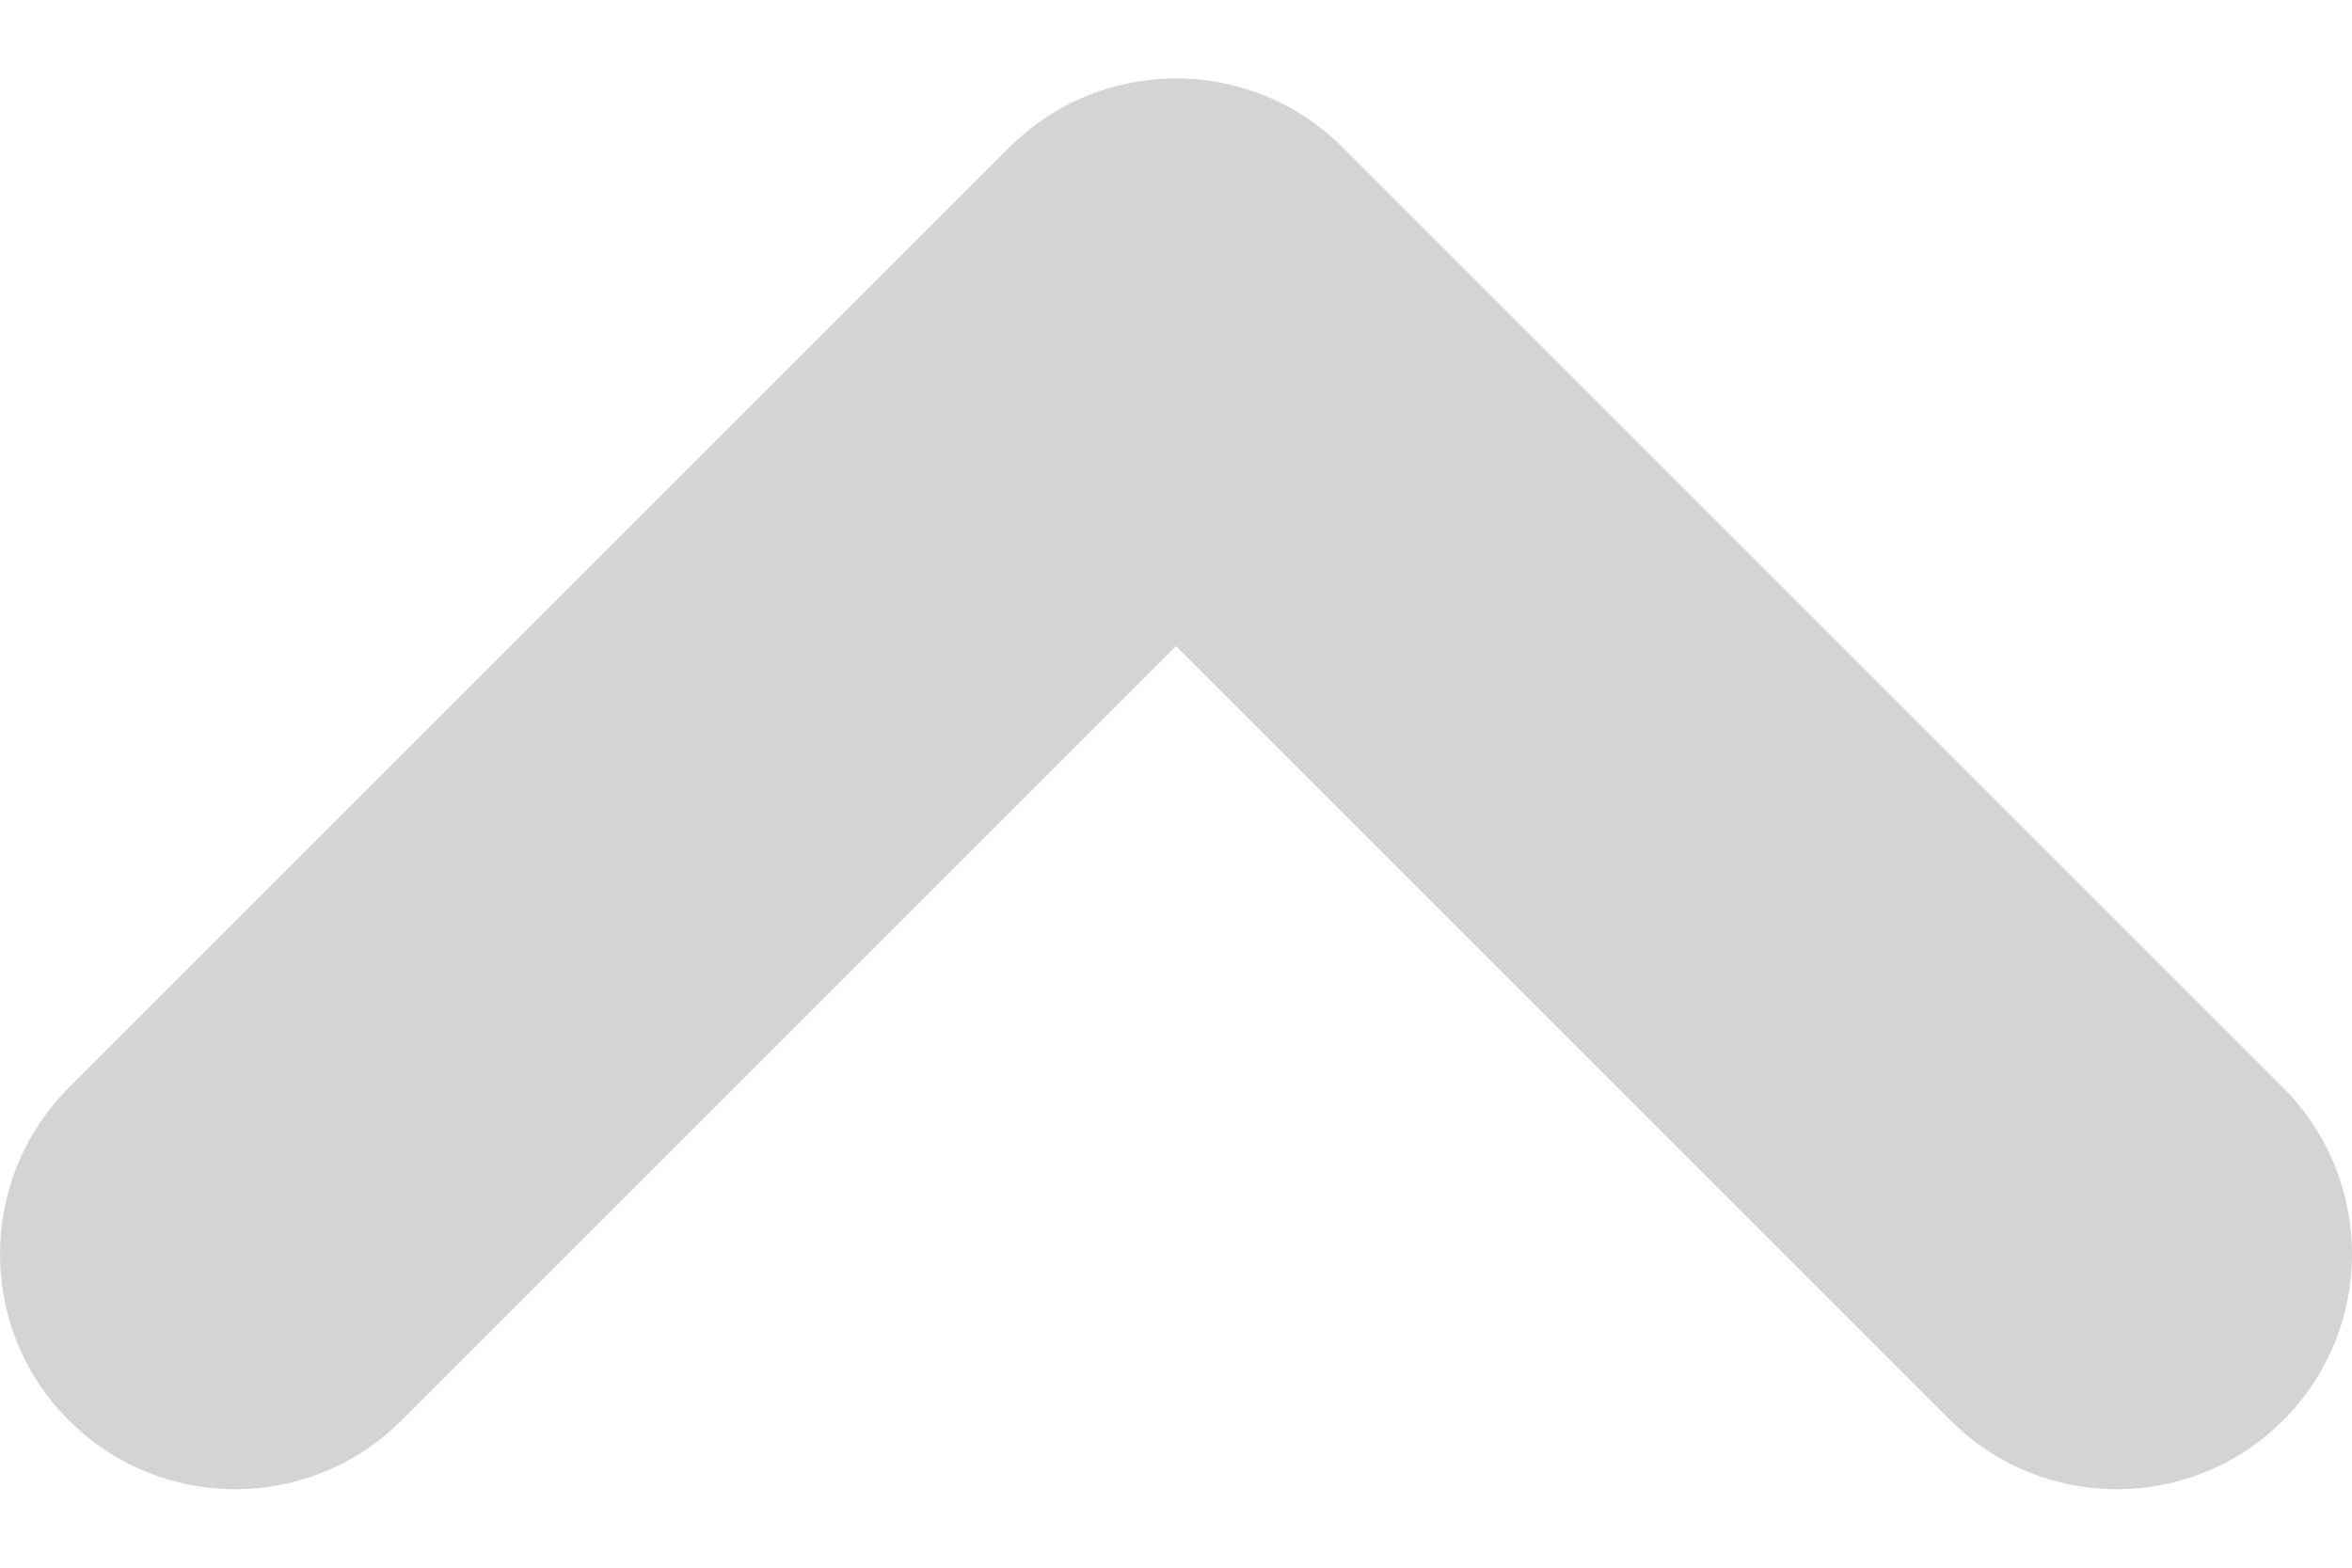 <svg width="12" height="8" viewBox="0 0 12 8" fill="none" xmlns="http://www.w3.org/2000/svg">
<path fill-rule="evenodd" clip-rule="evenodd" d="M11.649 7.248C11.18 7.717 10.42 7.717 9.951 7.248L6 3.297L2.049 7.248C1.58 7.717 0.82 7.717 0.351 7.248C-0.117 6.78 -0.117 6.02 0.351 5.551L5.151 0.751C5.62 0.283 6.38 0.283 6.849 0.751L11.649 5.551C12.117 6.02 12.117 6.78 11.649 7.248Z" fill="#D4D4D4"/>
</svg>

